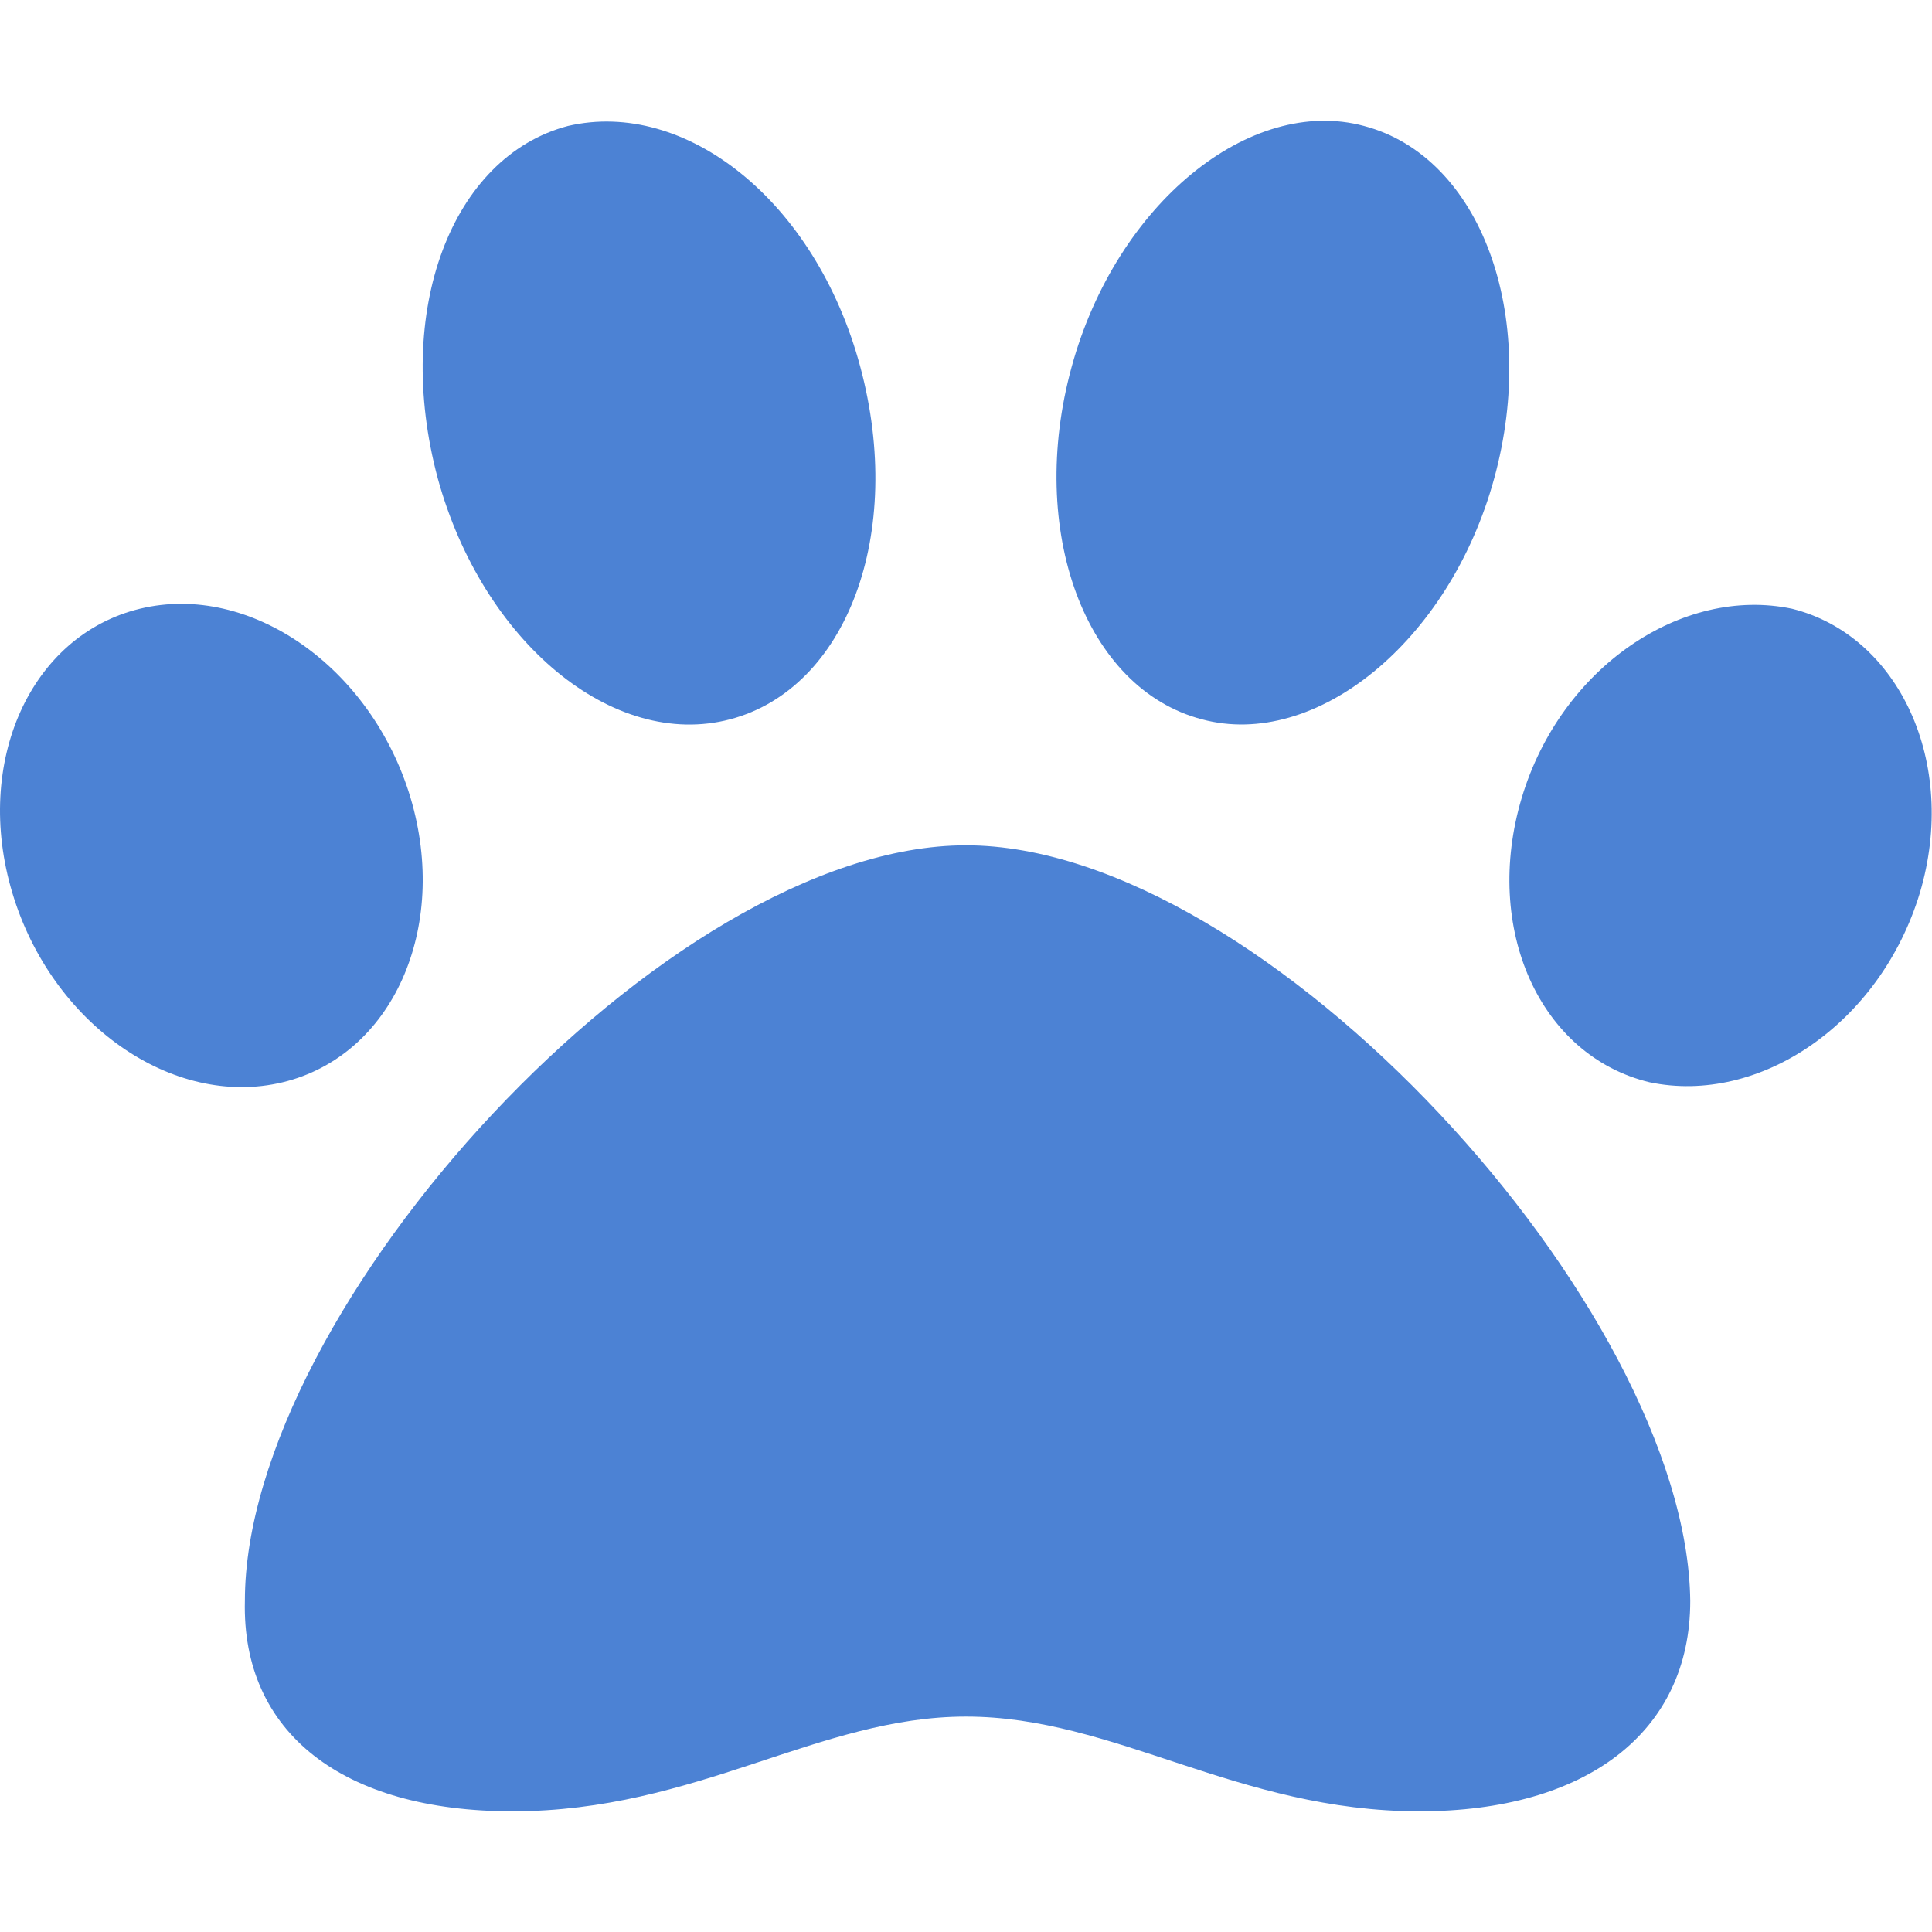 <svg width="92" height="92" viewBox="0 0 92 92" fill="none" xmlns="http://www.w3.org/2000/svg">
<path d="M45.999 40.253C31.737 40.253 11.661 62.301 11.661 76.227C11.503 82.498 16.308 86.253 24.401 86.253C33.169 86.253 38.973 81.743 45.999 81.743C53.097 81.743 58.919 86.253 67.597 86.253C75.522 86.253 80.488 82.501 80.488 76.236C80.337 62.319 60.266 40.253 45.999 40.253ZM19.549 37.989C17.686 31.768 11.912 27.726 6.68 28.983C1.447 30.241 -1.277 36.3 0.587 42.517C2.45 48.753 8.223 52.795 13.456 51.538C18.688 50.28 21.4 44.206 19.549 37.989ZM34.769 34.252C40.316 32.792 43.101 25.429 40.968 17.474C38.835 9.52 32.612 4.699 27.044 5.998C21.497 7.458 18.712 14.82 20.845 22.775C22.981 30.568 29.198 35.725 34.769 34.252ZM85.333 28.987C80.1 27.891 74.327 31.772 72.463 37.993C70.6 44.215 73.317 50.278 78.549 51.536C83.782 52.632 89.532 48.751 91.419 42.53C93.275 36.3 90.4 30.245 85.333 28.987ZM57.23 34.252C62.638 35.712 69.021 30.568 71.154 22.775C73.286 14.982 70.502 7.457 64.954 5.998C59.546 4.538 53.163 9.681 51.03 17.474C48.892 25.267 51.677 32.796 57.23 34.252Z" fill="#4C82D4"/>
</svg>
